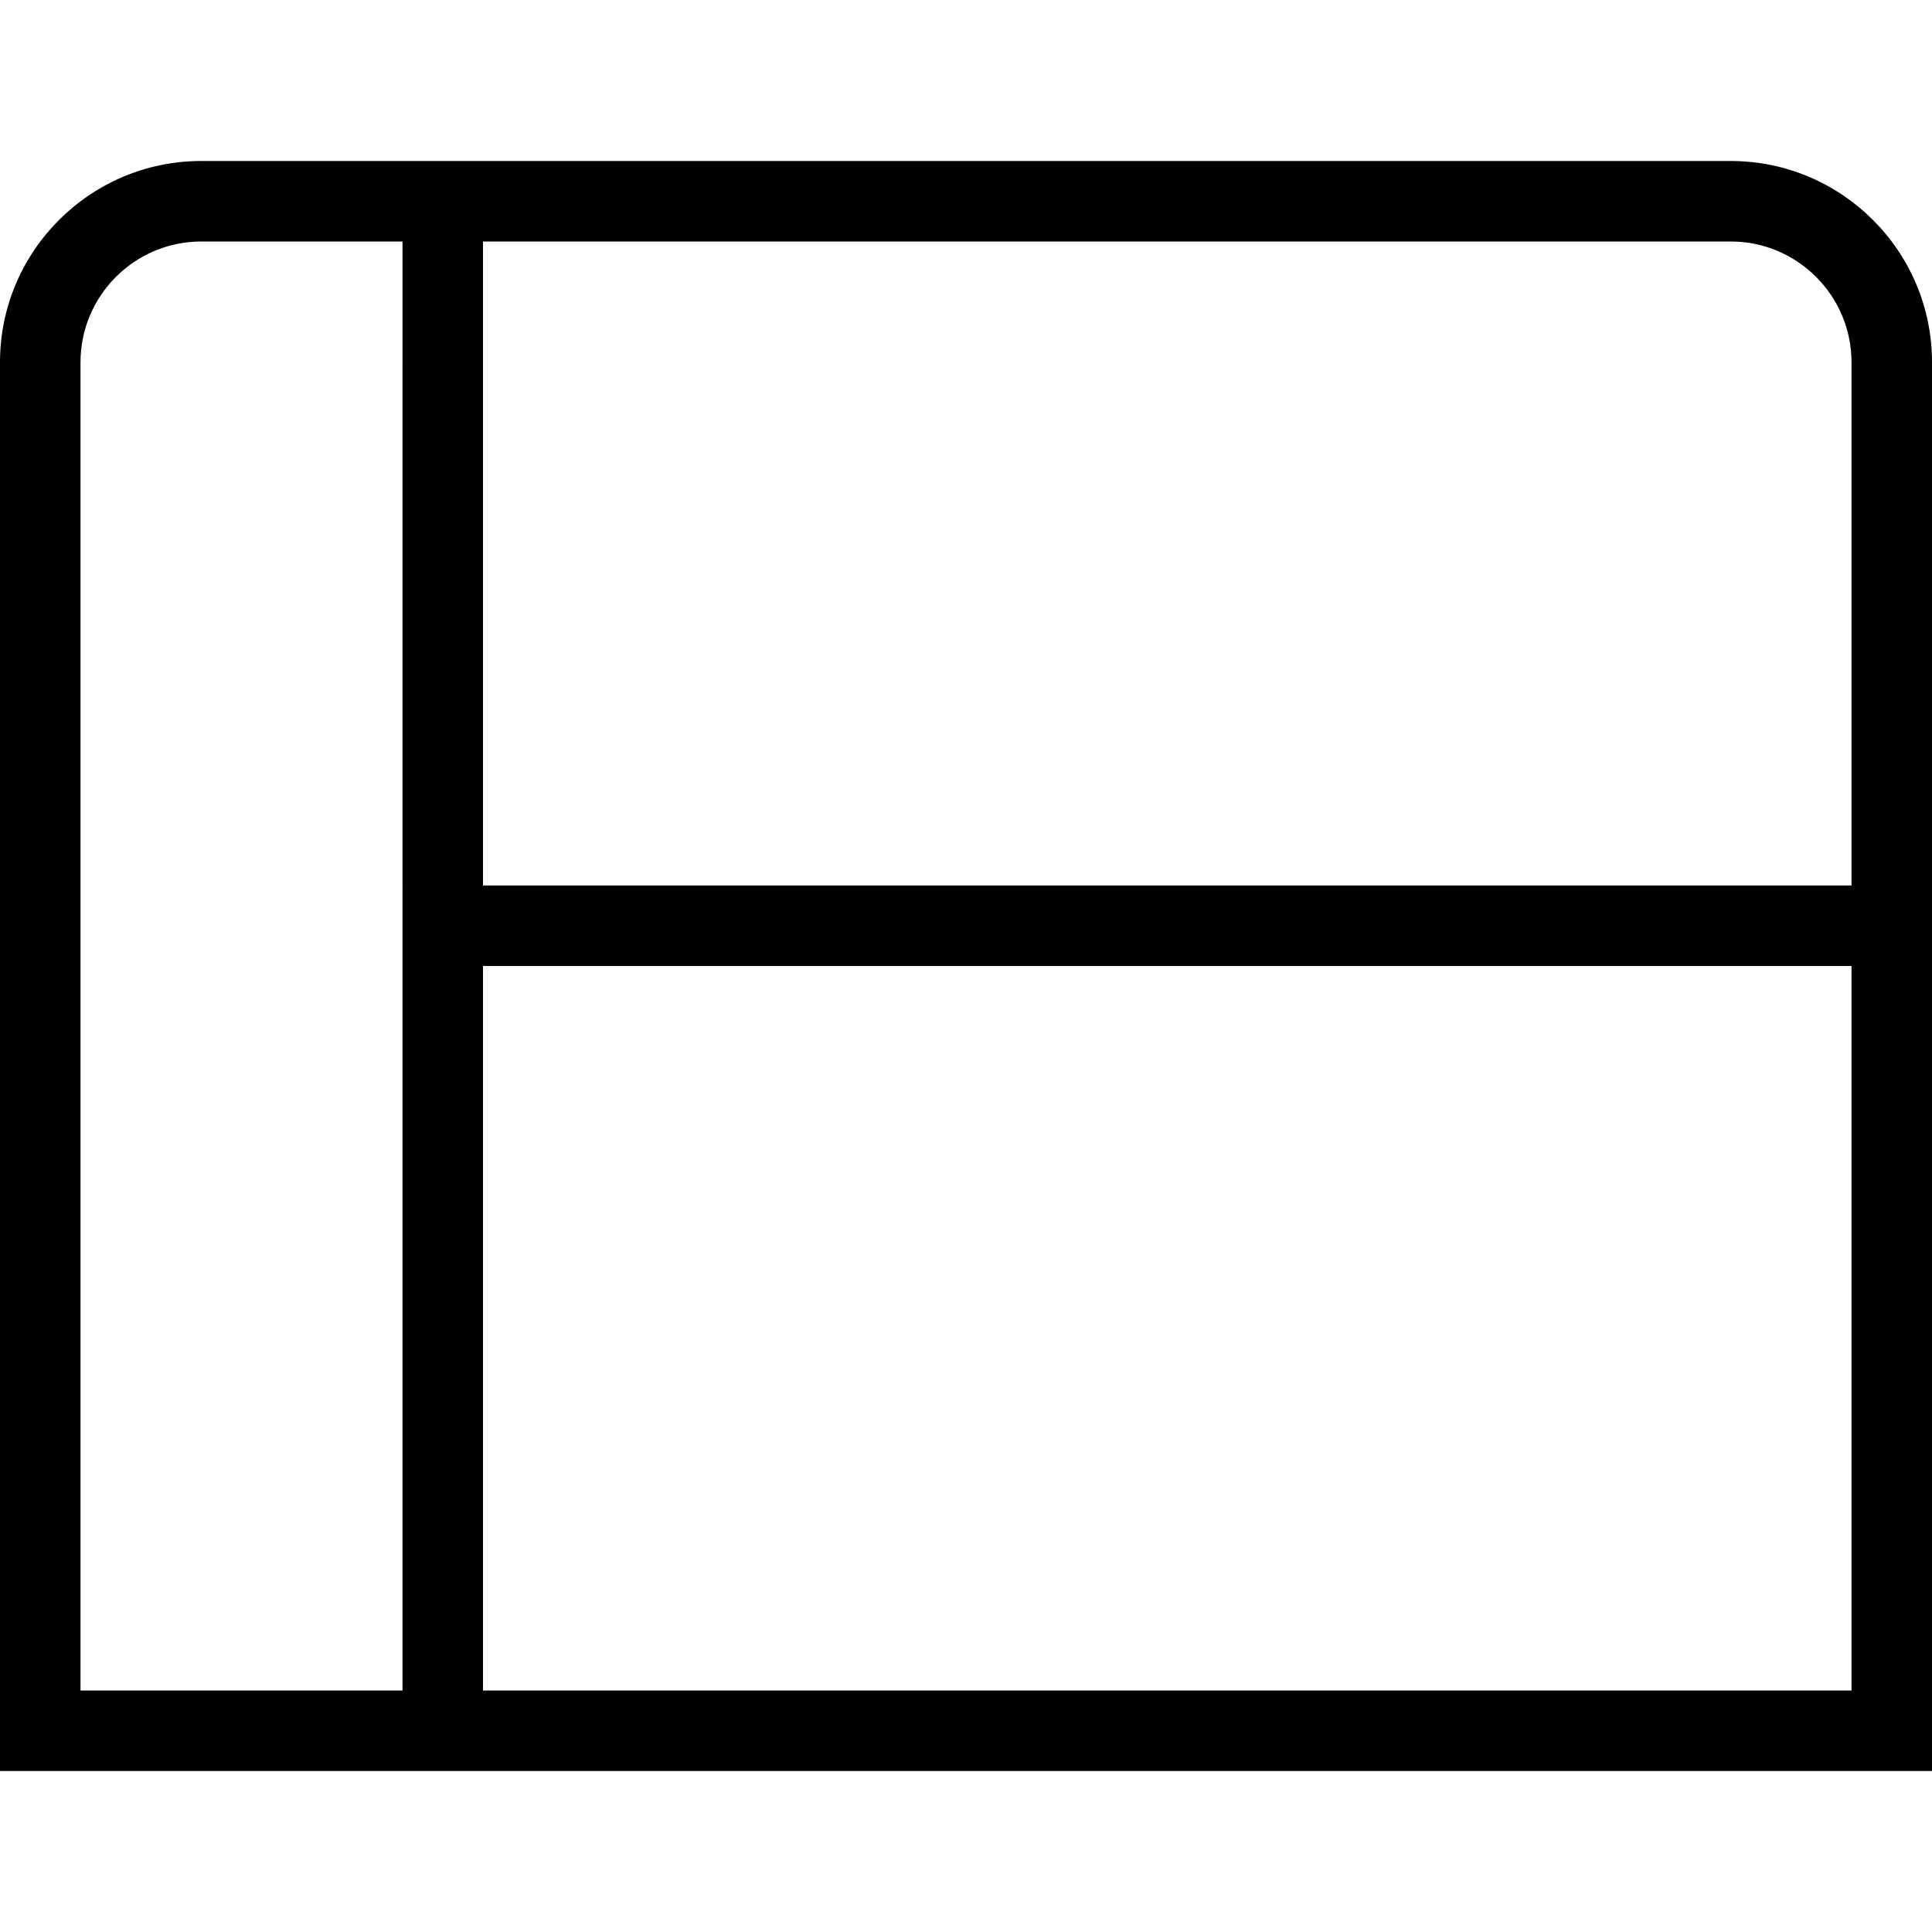<?xml version="1.0" encoding="UTF-8"?>
<svg xmlns="http://www.w3.org/2000/svg" id="Layer_1" data-name="Layer 1" viewBox="0 0 24 24" width="512" height="512"><path d="M21.5,2H2.5C1.121,2,0,3.121,0,4.5V22H24V4.5c0-1.379-1.121-2.5-2.5-2.5Zm1.5,2.5v6.5H6V3h15.5c.827,0,1.5,.673,1.5,1.5ZM1,4.5c0-.827,.673-1.5,1.5-1.5h2.5V21H1V4.5ZM6,21V12H23v9H6Z"/></svg>
